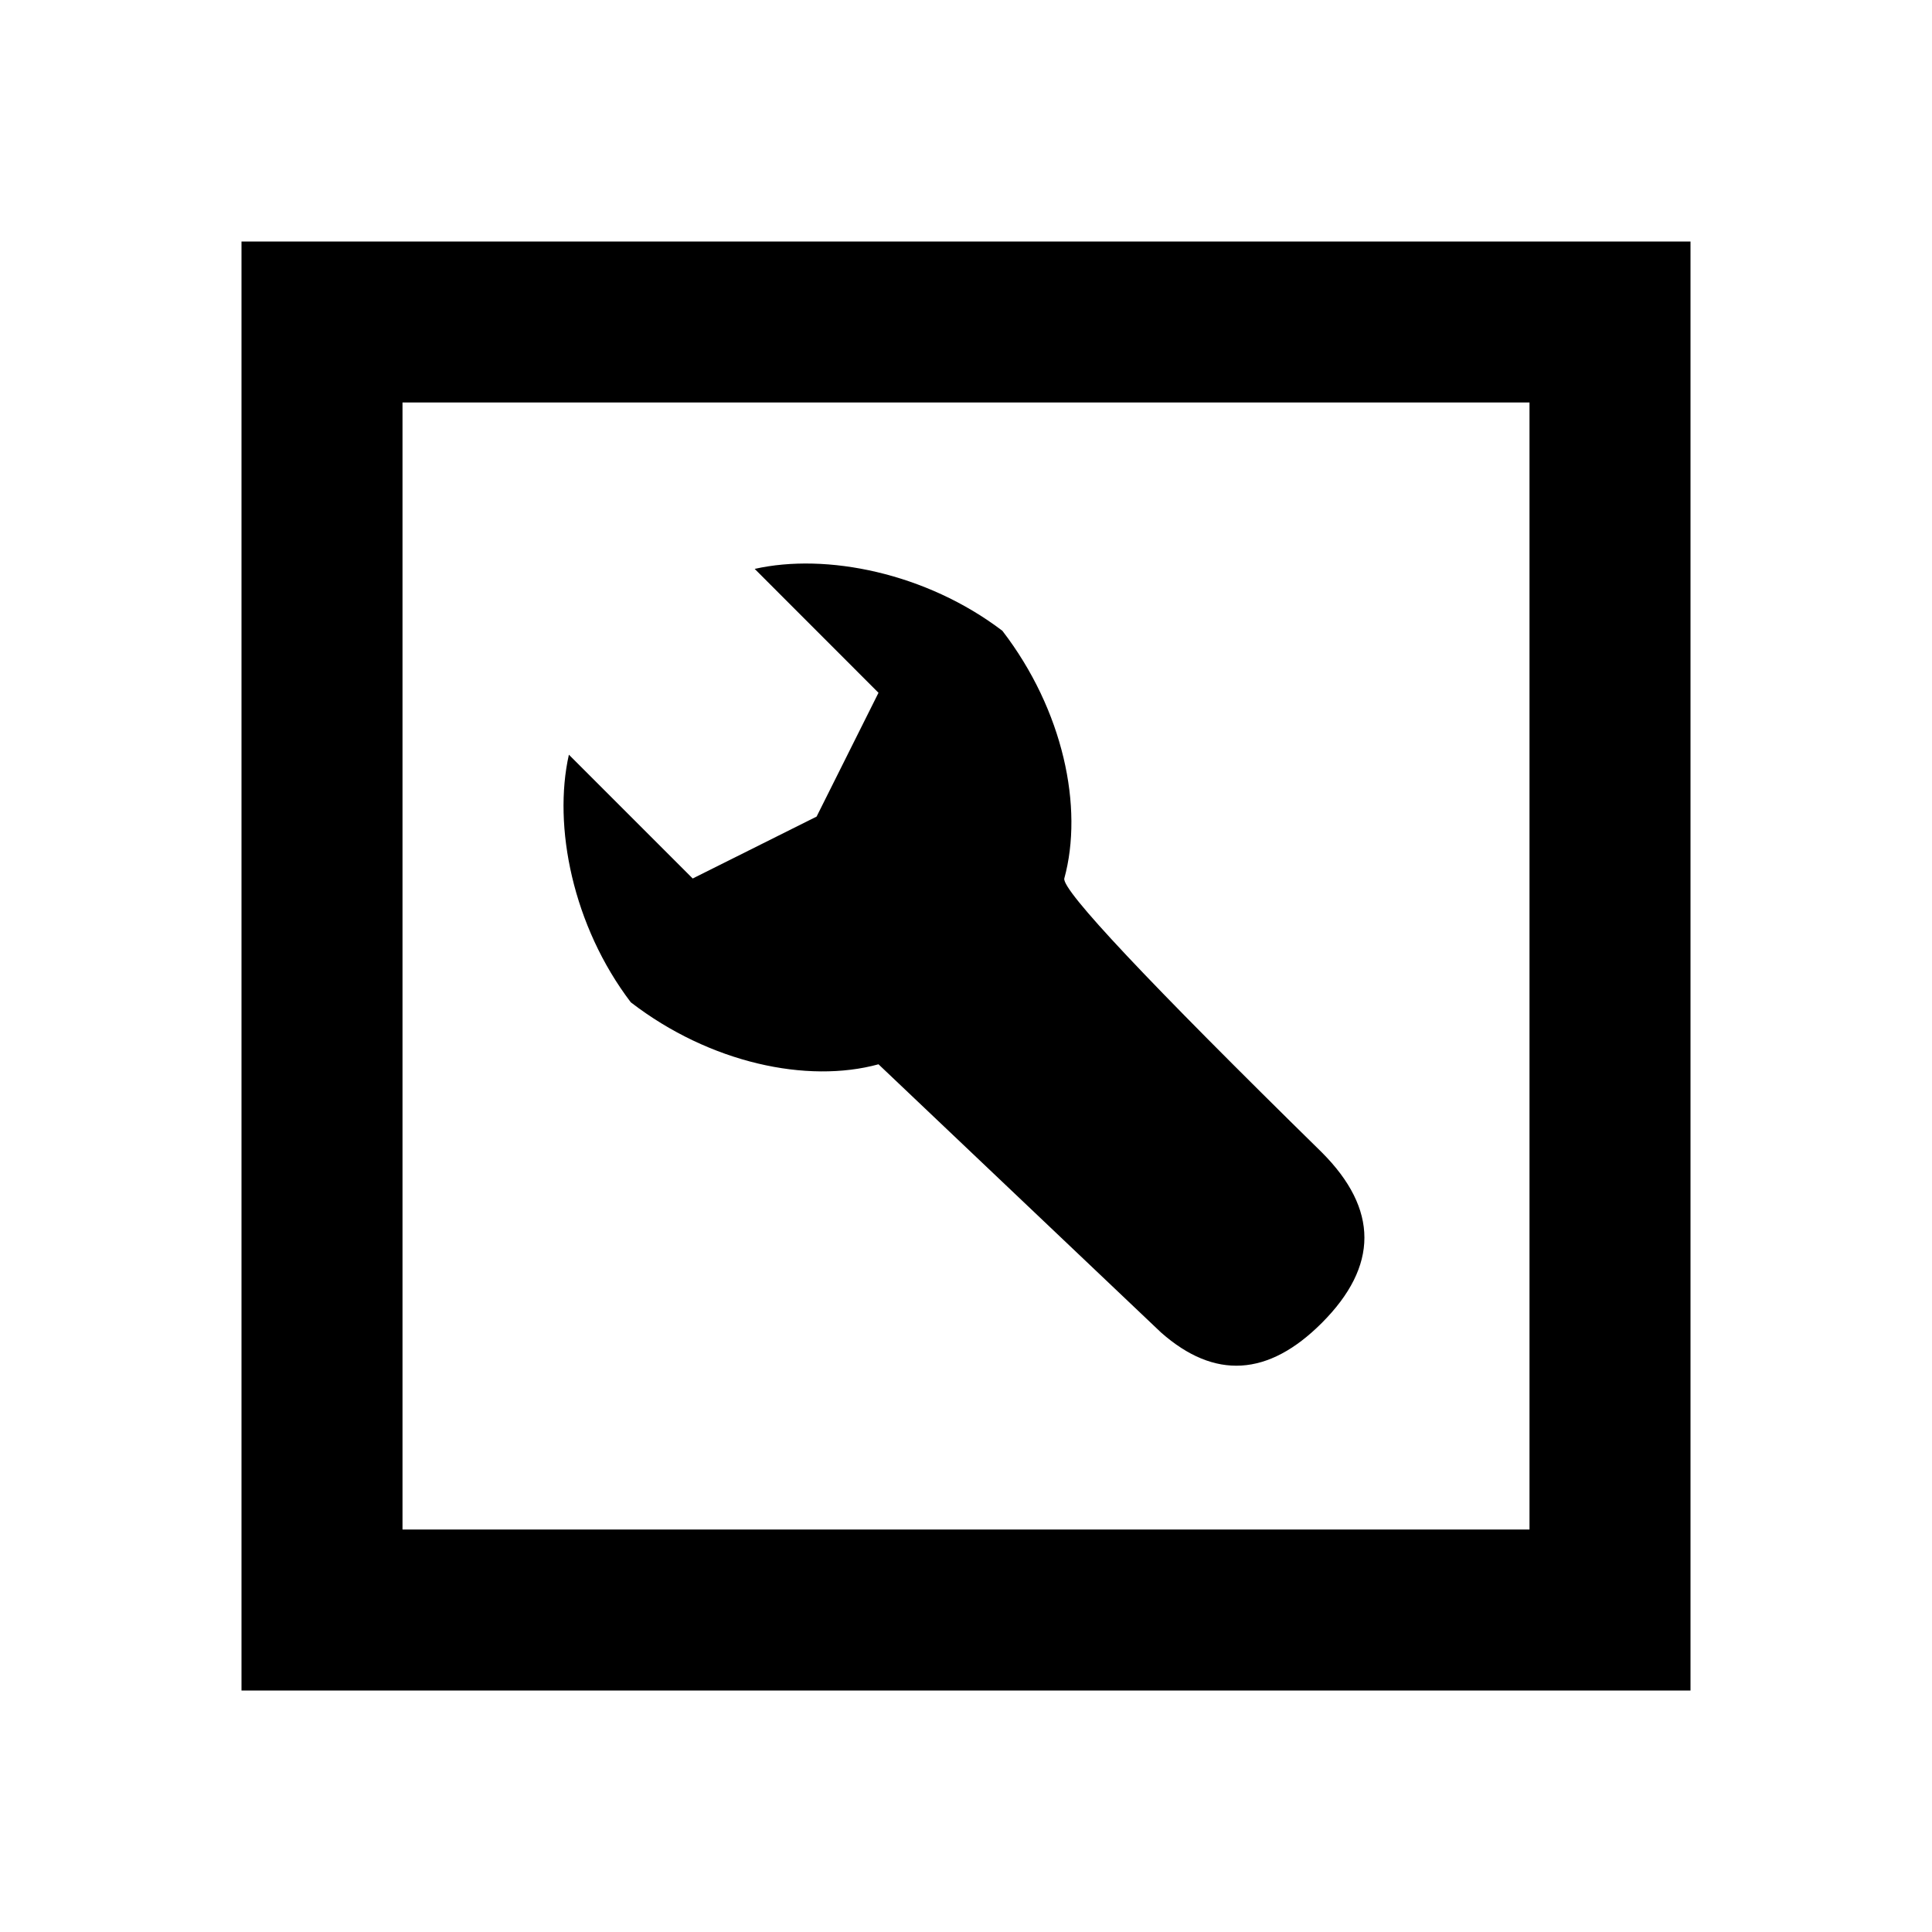<svg width="24" height="24" viewBox="0 0 24 24" fill="none" xmlns="http://www.w3.org/2000/svg">
<path d="M21 21H3C3 19.045 3 3.099 3 3H21V21ZM5 19H19V5H5V19ZM9.375 7.067C10.264 6.867 11.504 7.115 12.452 7.836C13.209 8.82 13.463 10.03 13.221 10.913C13.191 11.059 14.257 12.192 16.419 14.314C17.126 15.021 17.126 15.728 16.419 16.435C15.754 17.1 15.088 17.14 14.423 16.553L10.913 13.221C10.03 13.463 8.819 13.208 7.836 12.451C7.115 11.503 6.867 10.264 7.067 9.375L8.605 10.913L10.144 10.144L10.913 8.606L9.375 7.067Z" fill="black"/>
</svg>
